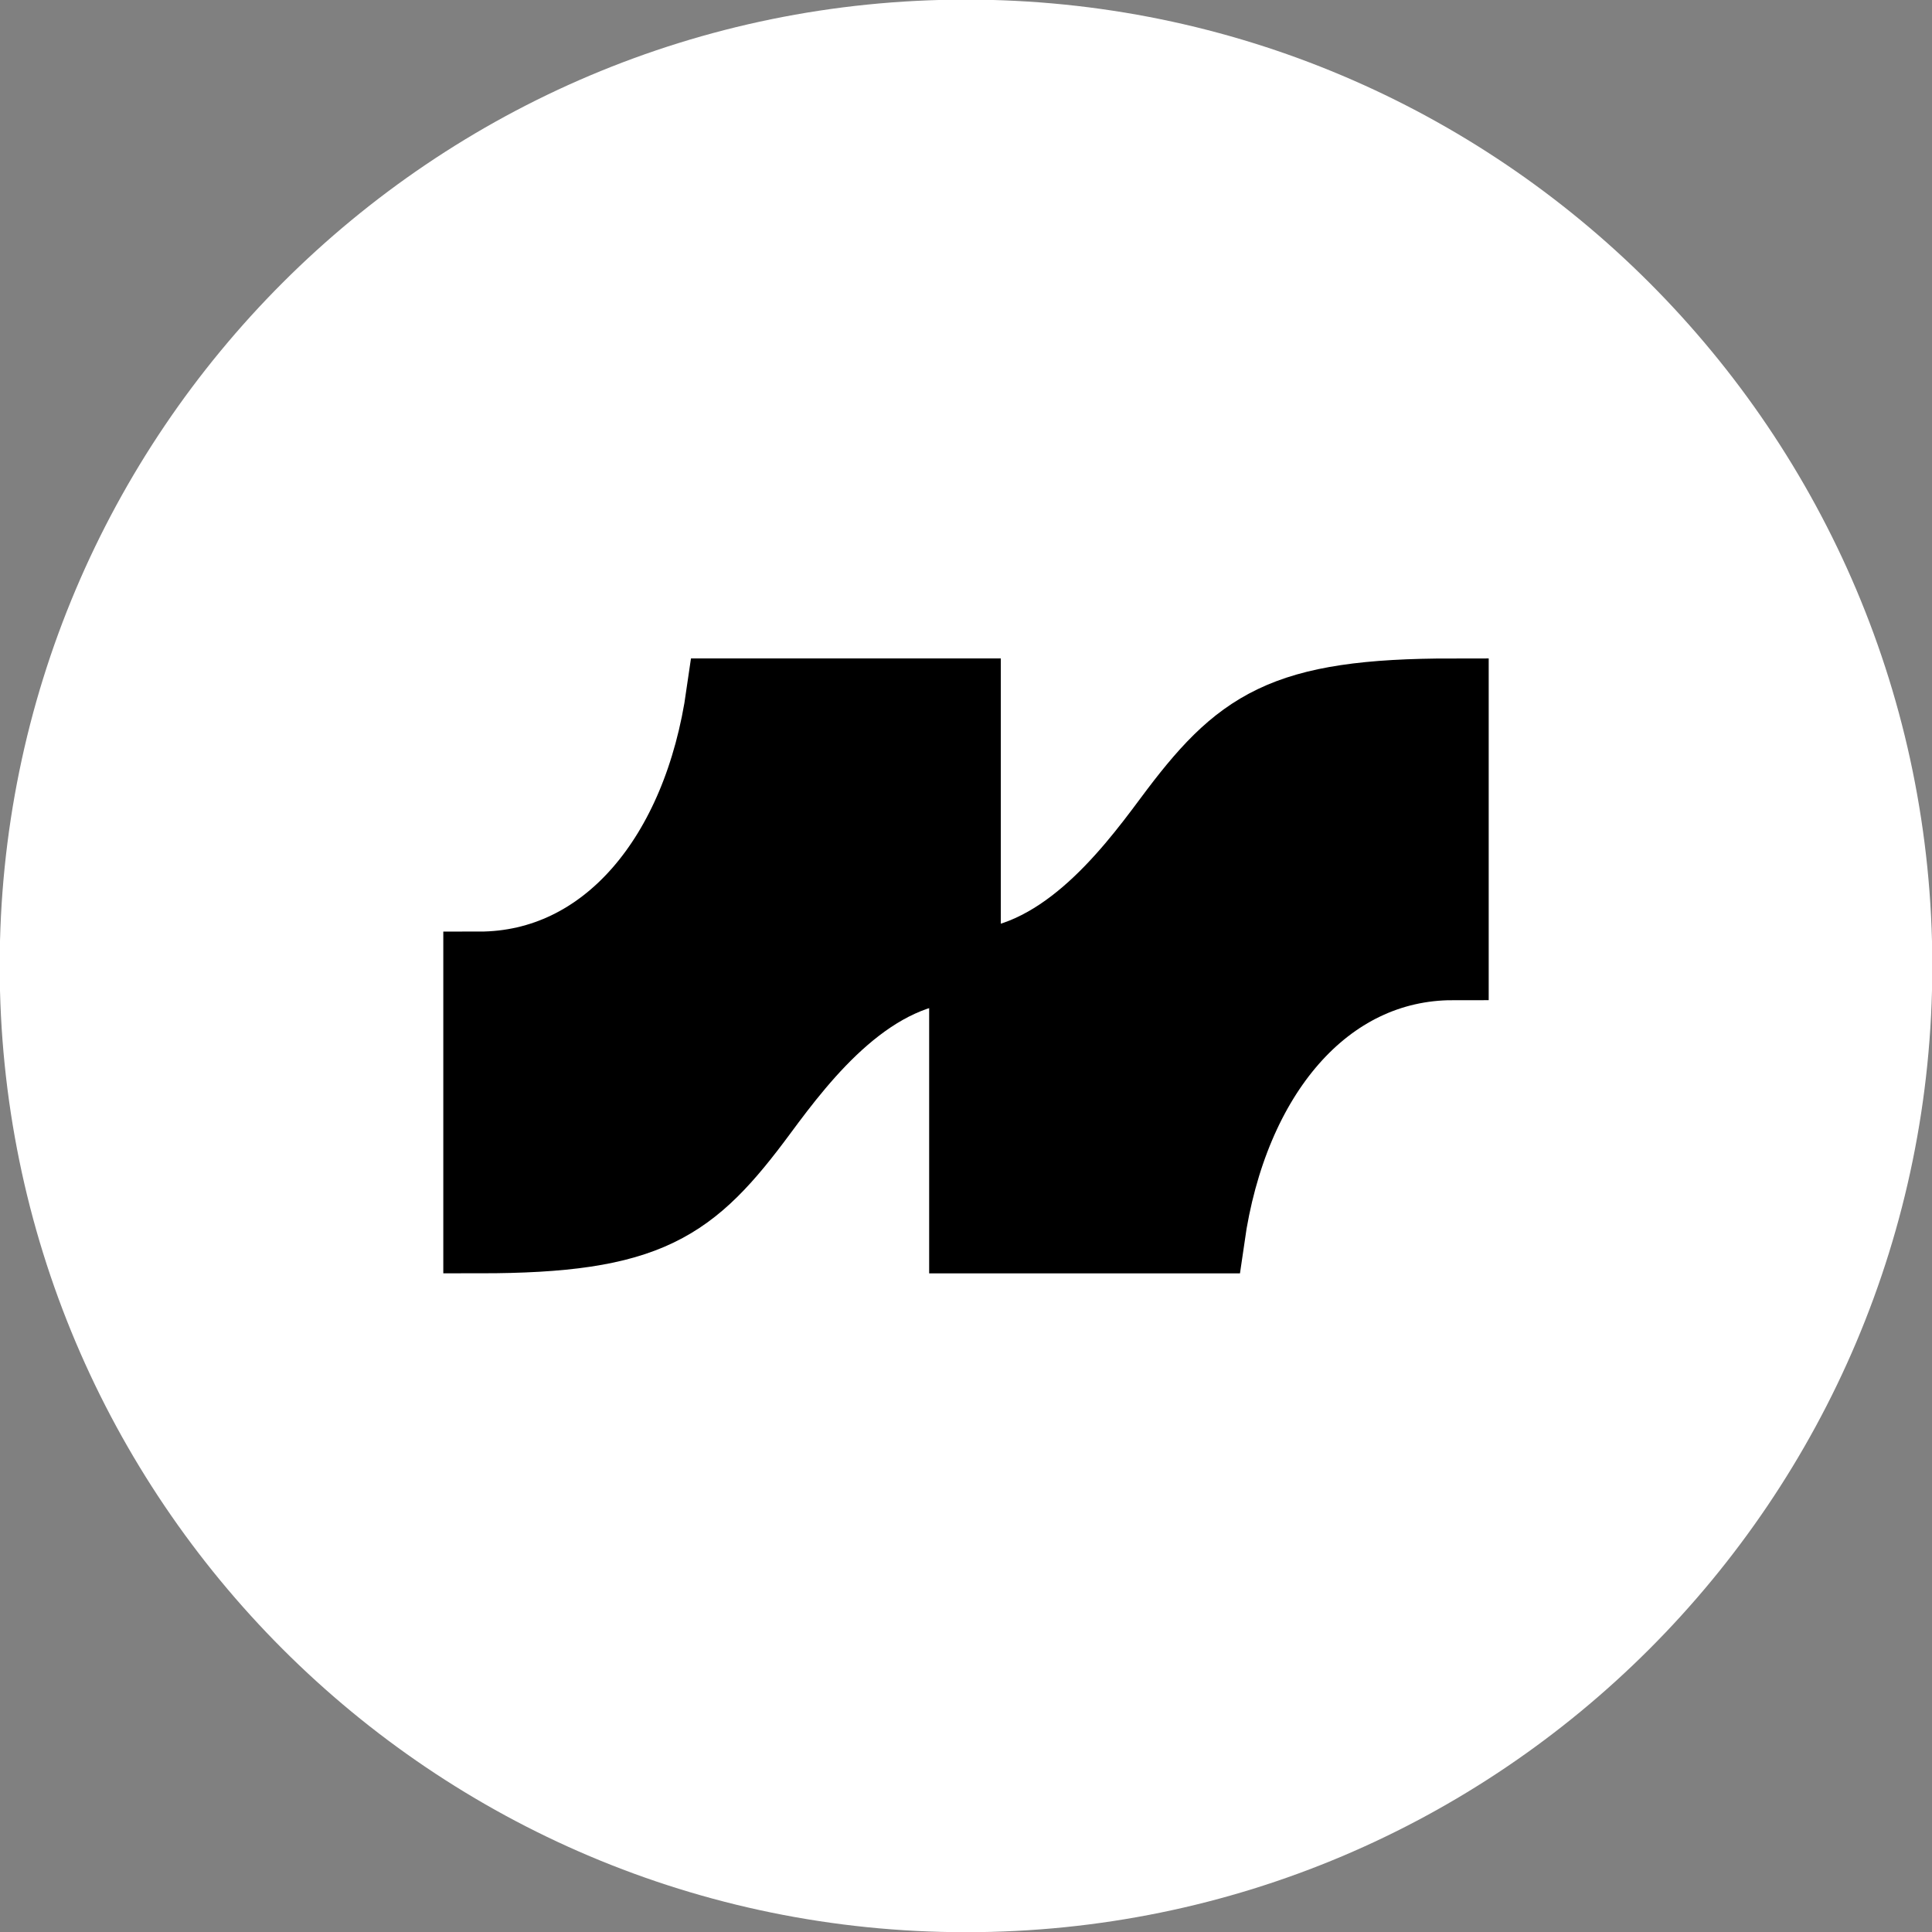<svg width="50" height="50" viewBox="0 0 50 50" fill="none" xmlns="http://www.w3.org/2000/svg">
<rect x="0" y="0" width="50" height="50" fill="#808080" stroke="none"/>
<g clip-path="url(#clip0_225_1034)">
<path d="M25 50.005C38.811 50.005 50.008 38.809 50.008 24.997C50.008 11.186 38.811 -0.01 25 -0.01C11.189 -0.01 -0.008 11.186 -0.008 24.997C-0.008 38.809 11.189 50.005 25 50.005Z" fill="white"/>
<path d="M18.686 17.967C18.09 22.145 15.676 25.036 12.399 25.036L12.399 32.027C16.813 32.027 17.897 31.236 19.718 28.772C20.793 27.317 22.566 25.011 24.974 25.011V17.967H18.686Z" fill="black" stroke="black" stroke-width="1.853"/>
<path d="M31.287 32.028C31.885 27.849 34.31 24.958 37.601 24.958L37.601 17.967C33.169 17.967 32.08 18.759 30.252 21.222C29.172 22.677 27.391 24.983 24.973 24.983V32.028H31.287Z" fill="black" stroke="black" stroke-width="1.853"/>
</g>
<defs>
<clipPath id="clip0_225_1034">
<rect width="50" height="50" fill="white"/>
</clipPath>
</defs>
</svg>
